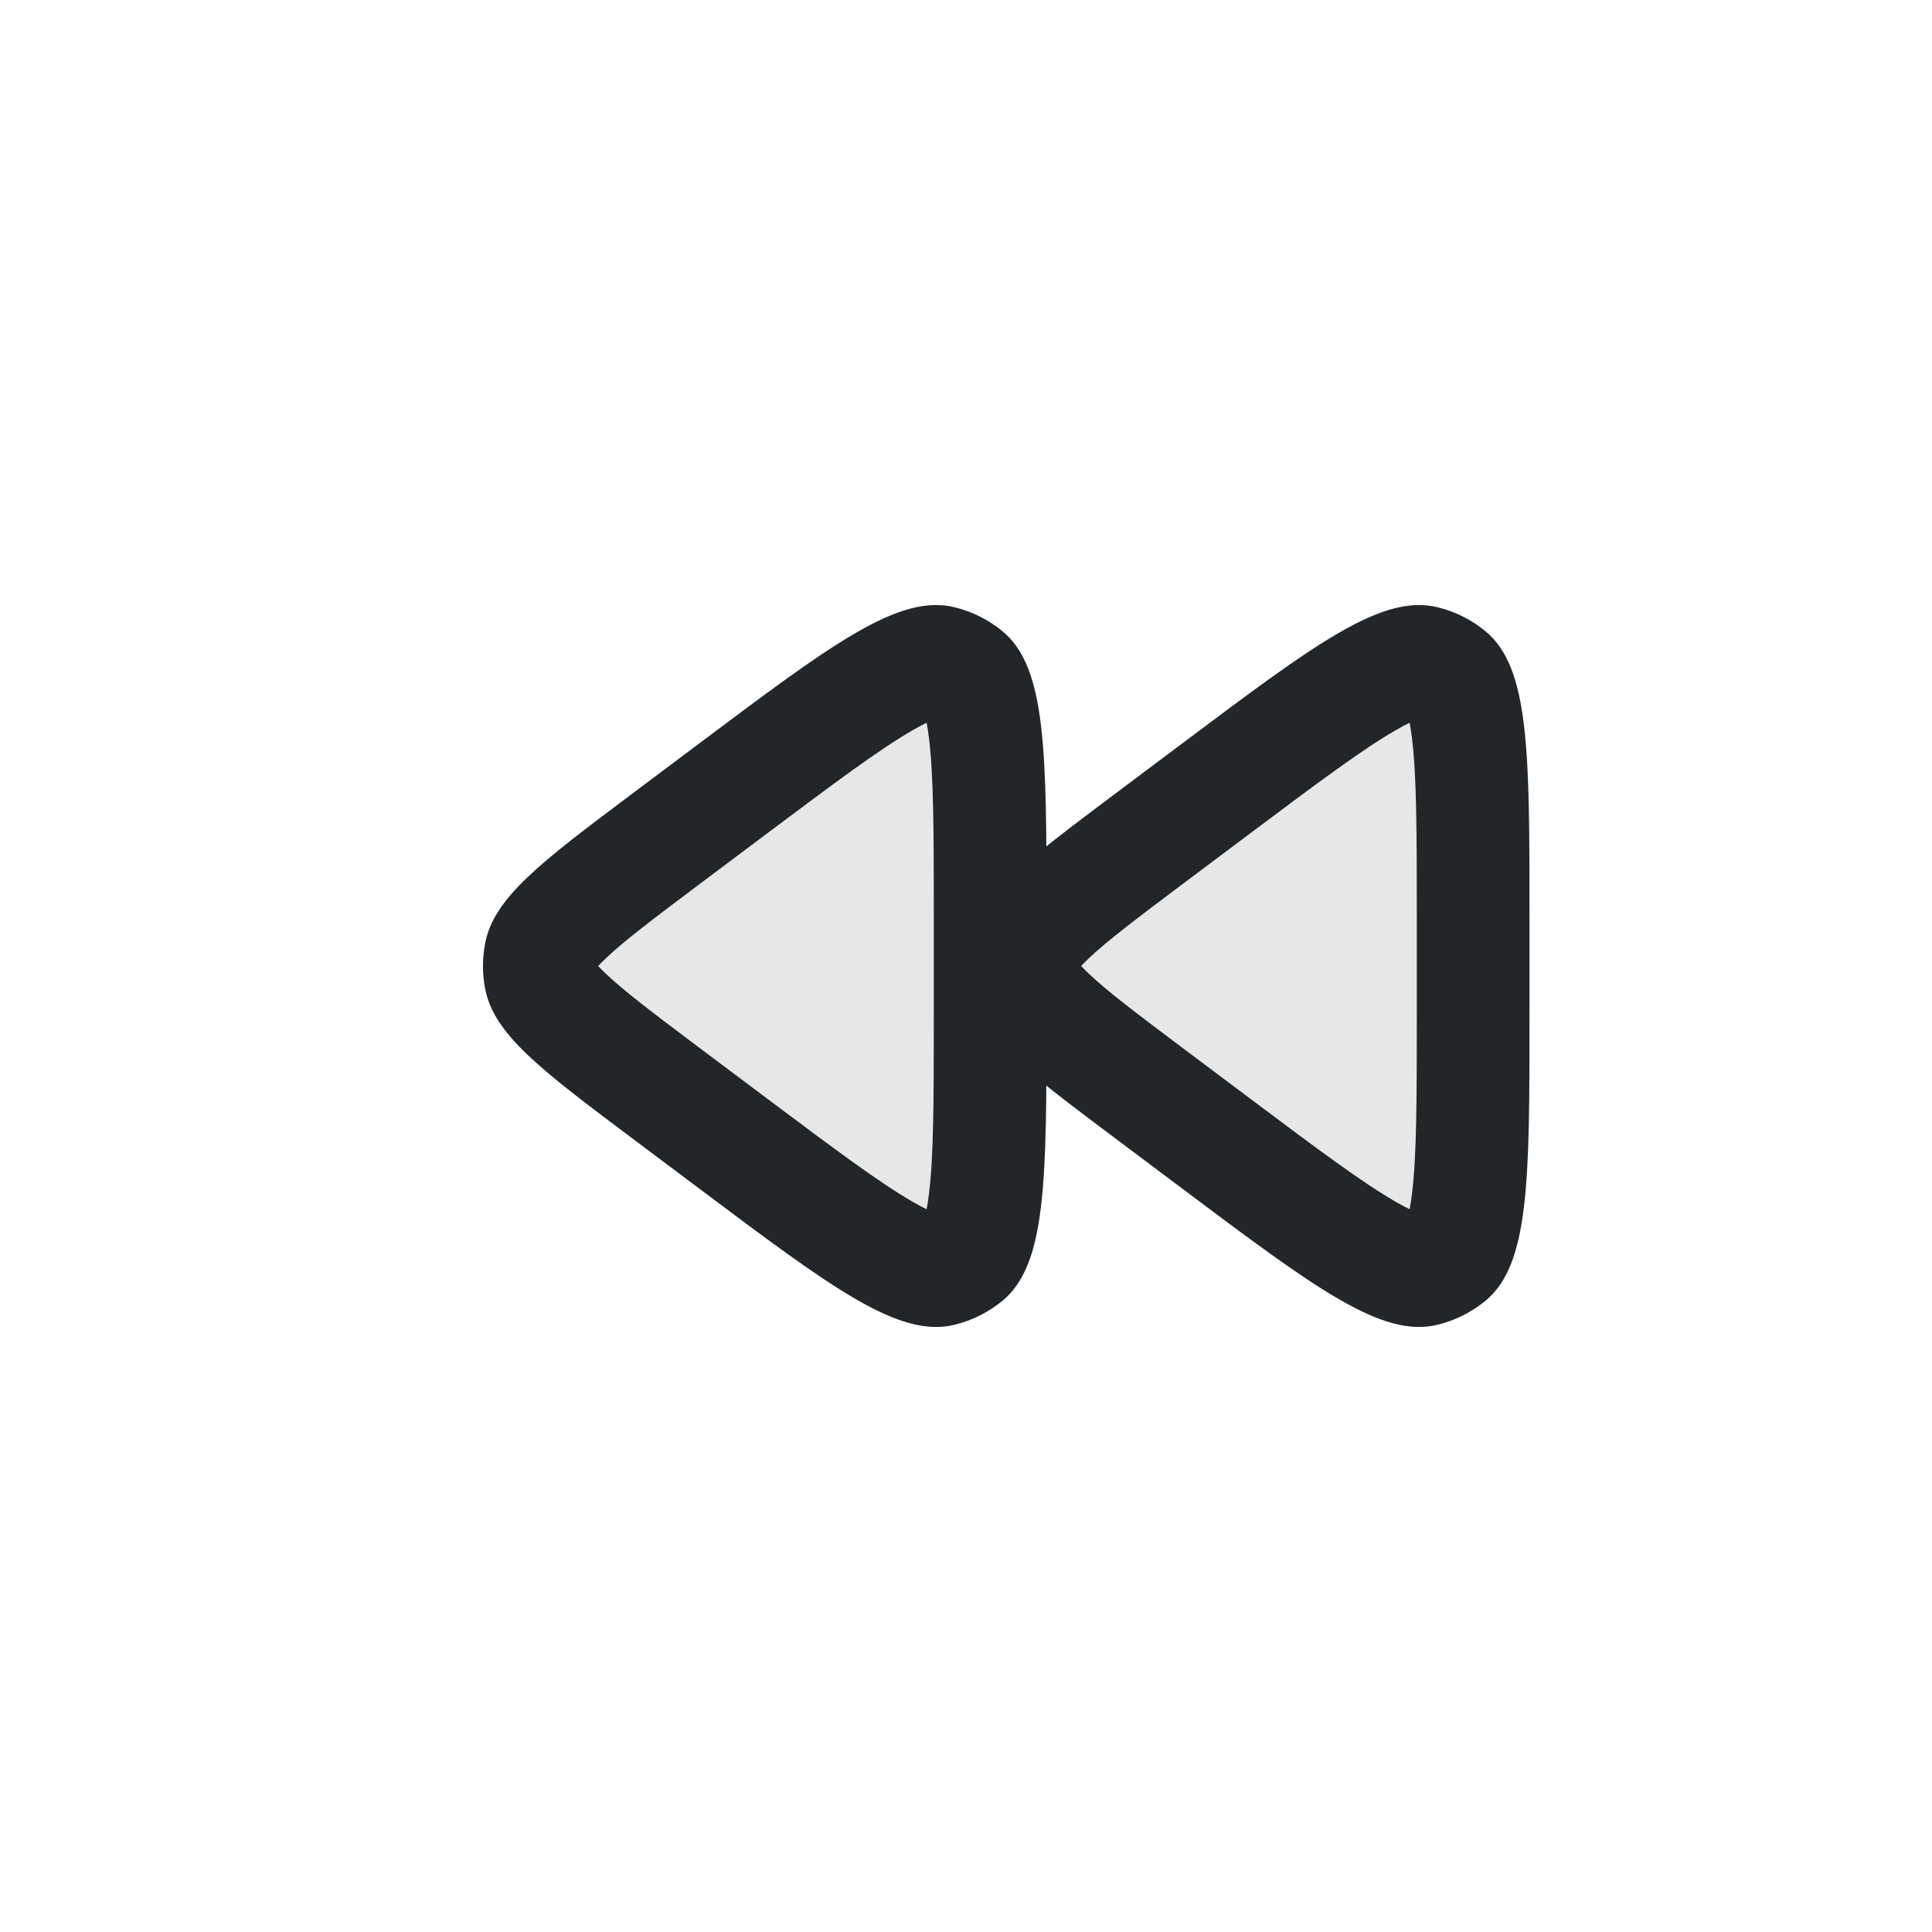 <svg width="24" height="24" viewBox="0 0 24 24" fill="none" xmlns="http://www.w3.org/2000/svg">
<path opacity="0.4" d="M7.88 14.16C6.716 13.287 6.133 12.85 6.026 12.277C5.991 12.094 5.991 11.906 6.026 11.723C6.133 11.15 6.716 10.713 7.88 9.84L8.68 9.24C10.339 7.995 11.169 7.373 11.86 7.544C12.076 7.597 12.277 7.698 12.449 7.838C13 8.289 13 9.326 13 11.4L13 12.6C13 14.674 13 15.711 12.449 16.162C12.277 16.302 12.076 16.403 11.86 16.456C11.169 16.627 10.339 16.005 8.68 14.76L7.88 14.16Z" fill="#C4C4C4"/>
<path opacity="0.4" d="M13.88 14.16C12.716 13.287 12.133 12.85 12.026 12.277C11.991 12.094 11.991 11.906 12.026 11.723C12.133 11.15 12.716 10.713 13.88 9.84L14.68 9.24C16.339 7.995 17.169 7.373 17.86 7.544C18.076 7.597 18.277 7.698 18.449 7.838C19 8.289 19 9.326 19 11.4L19 12.6C19 14.674 19 15.711 18.449 16.162C18.277 16.302 18.076 16.403 17.86 16.456C17.169 16.627 16.339 16.005 14.68 14.76L13.88 14.16Z" fill="#C4C4C4"/>
<path fill-rule="evenodd" clip-rule="evenodd" d="M9.52 10.36L8.72 10.96C8.11 11.418 7.753 11.688 7.522 11.908C7.483 11.945 7.453 11.976 7.431 12C7.453 12.024 7.483 12.055 7.522 12.092C7.753 12.312 8.11 12.582 8.72 13.04L9.52 13.64C10.38 14.285 10.923 14.689 11.334 14.927C11.405 14.968 11.464 14.999 11.511 15.022C11.521 14.97 11.531 14.905 11.541 14.823C11.598 14.352 11.6 13.675 11.6 12.6L11.6 11.4C11.6 10.325 11.598 9.648 11.541 9.177C11.531 9.095 11.521 9.03 11.511 8.978C11.464 9.001 11.405 9.032 11.334 9.073C10.923 9.311 10.38 9.715 9.52 10.36ZM6.026 12.277C6.133 12.85 6.716 13.287 7.88 14.16L8.68 14.76C10.339 16.005 11.169 16.627 11.86 16.456C12.076 16.403 12.277 16.302 12.449 16.162C13 15.711 13 14.674 13 12.6L13 11.4C13 9.326 13 8.289 12.449 7.838C12.277 7.698 12.076 7.597 11.86 7.544C11.169 7.373 10.339 7.995 8.68 9.24L7.88 9.84C6.716 10.713 6.133 11.15 6.026 11.723C5.991 11.906 5.991 12.094 6.026 12.277Z" fill="#222628"/>
<path fill-rule="evenodd" clip-rule="evenodd" d="M15.52 10.36L14.72 10.96C14.11 11.418 13.753 11.688 13.522 11.908C13.483 11.945 13.453 11.976 13.431 12C13.453 12.024 13.483 12.055 13.522 12.092C13.753 12.312 14.11 12.582 14.72 13.04L15.52 13.64C16.38 14.285 16.923 14.689 17.334 14.927C17.405 14.968 17.464 14.999 17.511 15.022C17.521 14.97 17.531 14.905 17.541 14.823C17.598 14.352 17.6 13.675 17.6 12.6L17.6 11.4C17.6 10.325 17.598 9.648 17.541 9.177C17.531 9.095 17.521 9.03 17.511 8.978C17.464 9.001 17.405 9.032 17.334 9.073C16.923 9.311 16.38 9.715 15.52 10.36ZM12.026 12.277C12.133 12.85 12.716 13.287 13.88 14.16L14.68 14.76C16.339 16.005 17.169 16.627 17.86 16.456C18.076 16.403 18.277 16.302 18.449 16.162C19 15.711 19 14.674 19 12.6L19 11.4C19 9.326 19 8.289 18.449 7.838C18.277 7.698 18.076 7.597 17.86 7.544C17.169 7.373 16.339 7.995 14.68 9.24L13.88 9.84C12.716 10.713 12.133 11.15 12.026 11.723C11.991 11.906 11.991 12.094 12.026 12.277Z" fill="#222628"/>
</svg>
